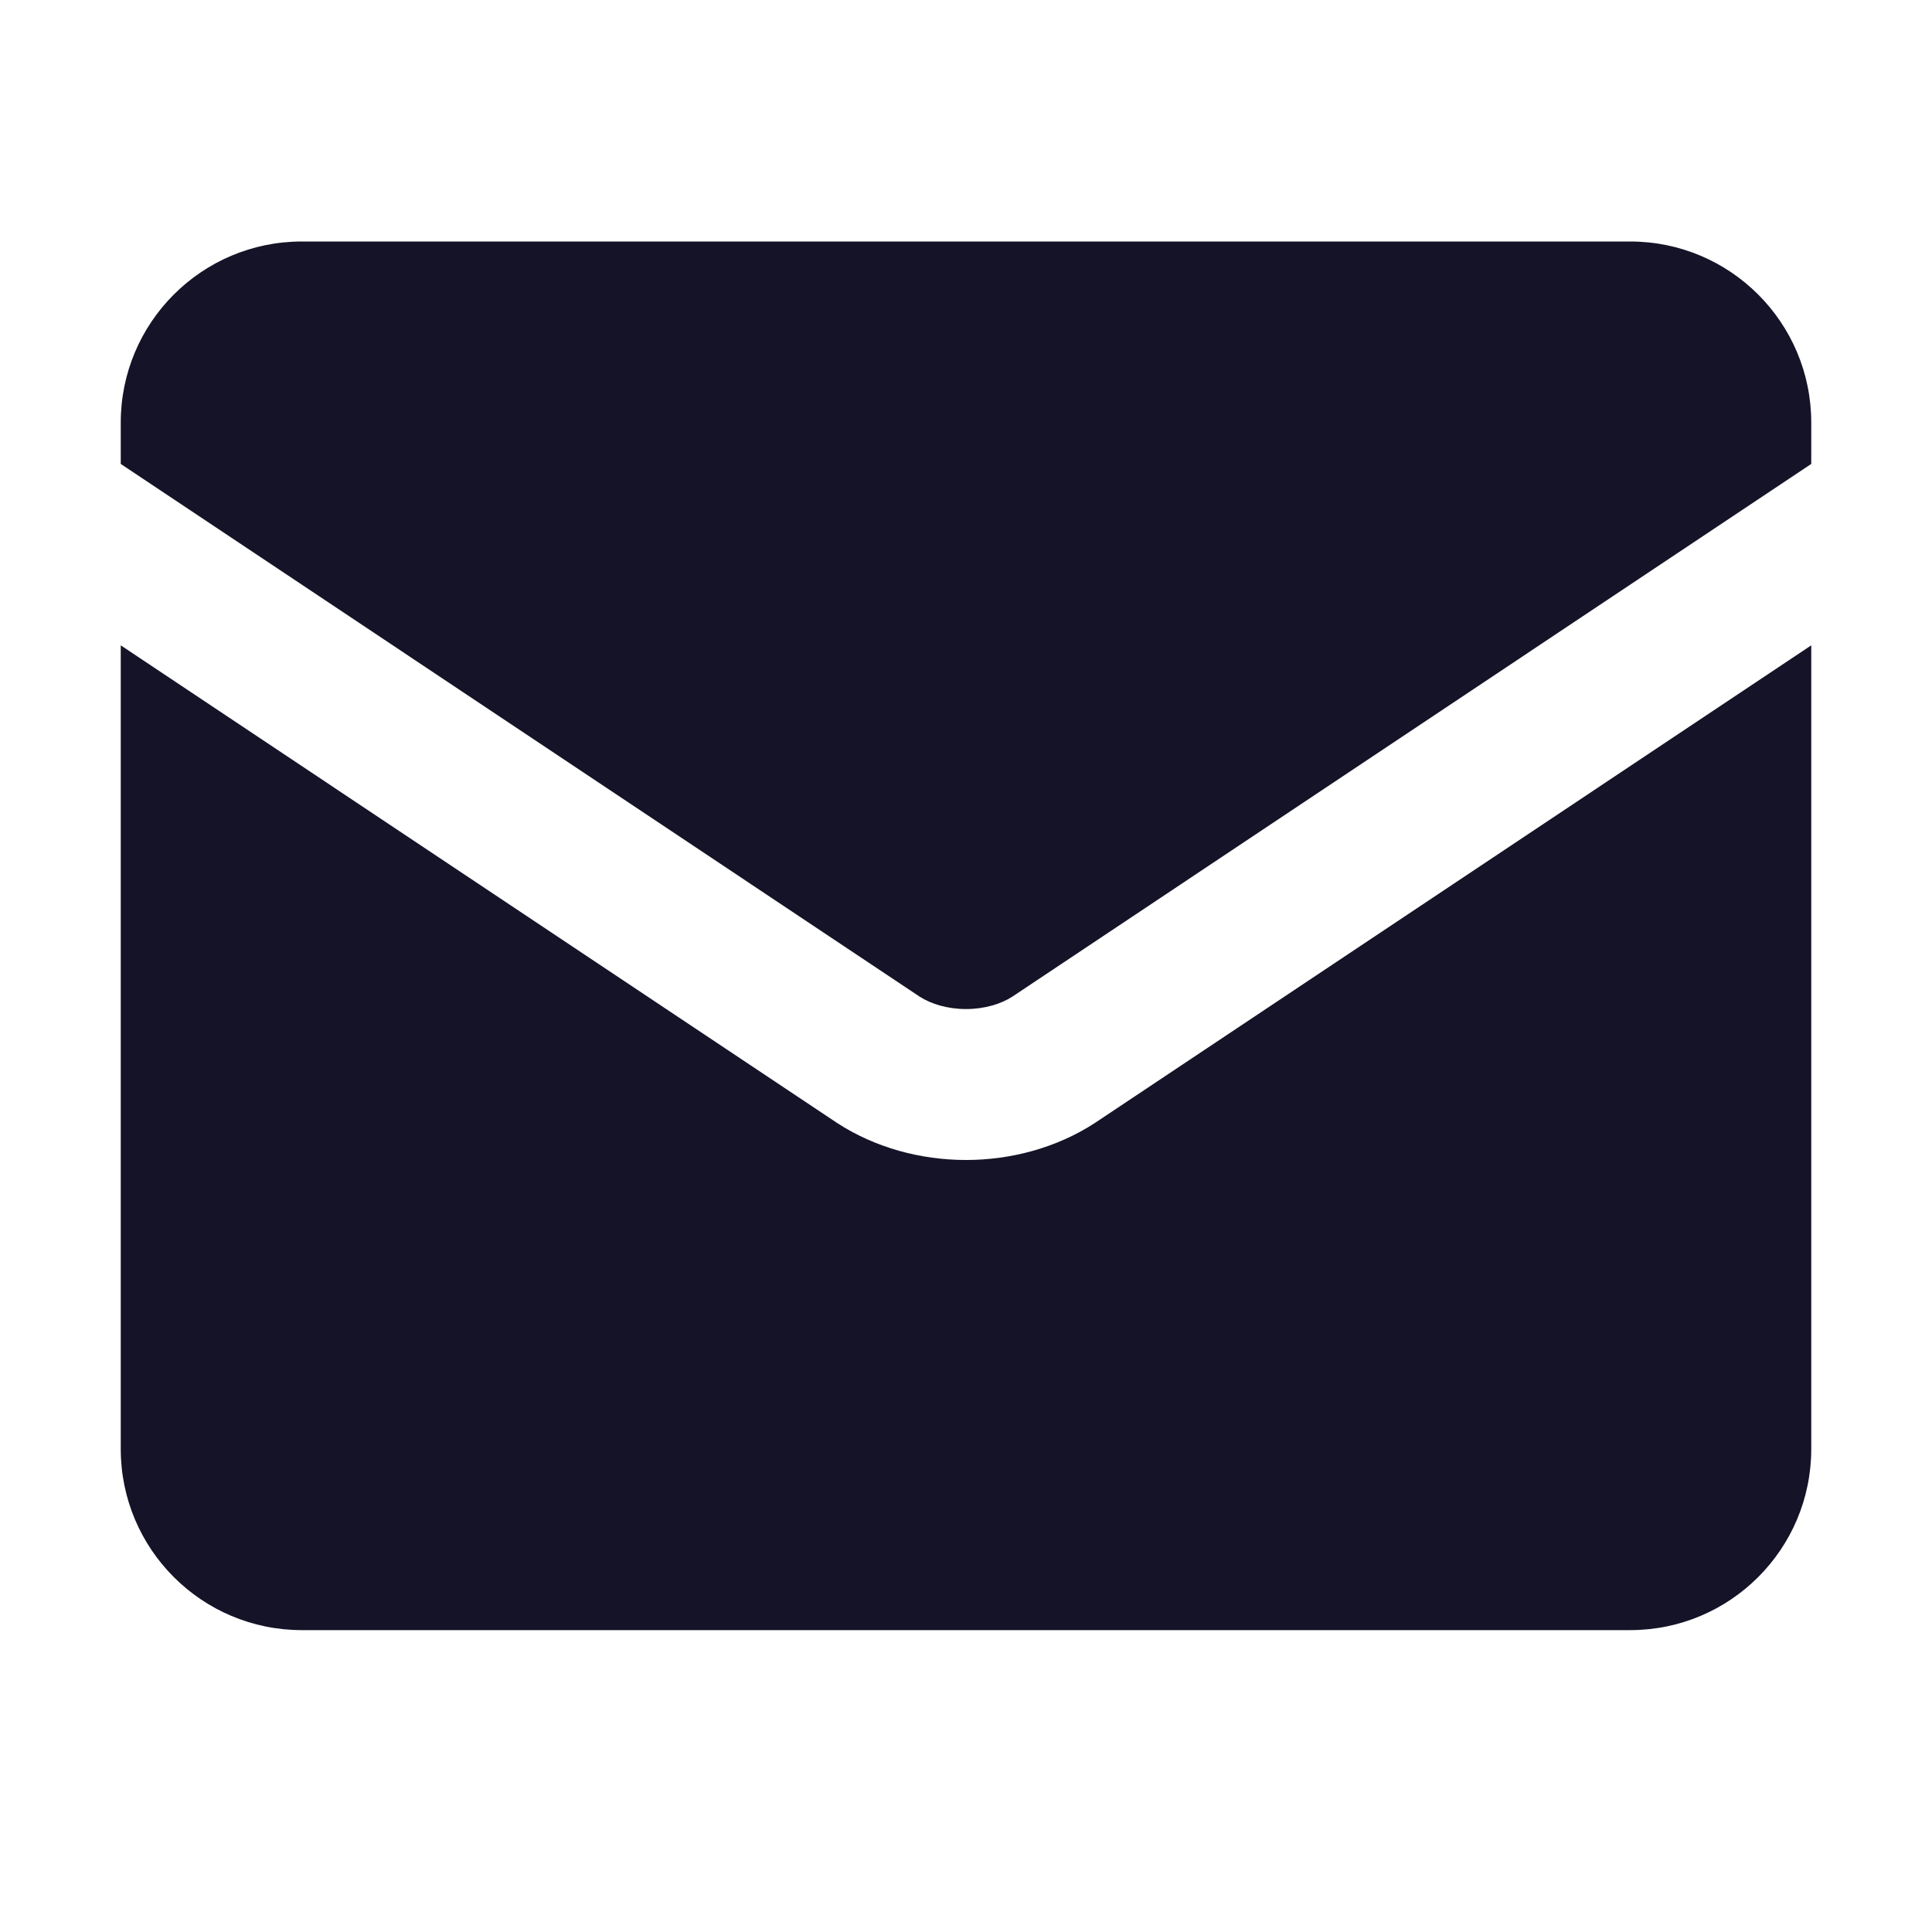 <svg width="32" height="32" viewBox="0 0 32 32" fill="none" xmlns="http://www.w3.org/2000/svg">
<path fill-rule="evenodd" clip-rule="evenodd" d="M2 7C2 5.343 3.343 4 5 4H27C28.657 4 30 5.343 30 7V7.684L16.767 16.508C16.58 16.628 16.309 16.713 16 16.713C15.691 16.713 15.42 16.628 15.233 16.508L2 7.684V7ZM2 10.689V24C2 25.657 3.343 27 5 27H27C28.657 27 30 25.657 30 24V10.689L18.147 18.592L18.135 18.6L18.135 18.6C17.506 19.009 16.75 19.213 16 19.213C15.25 19.213 14.494 19.009 13.865 18.6L13.853 18.592L13.853 18.592L2 10.689Z" fill="#141327"/>
</svg>

